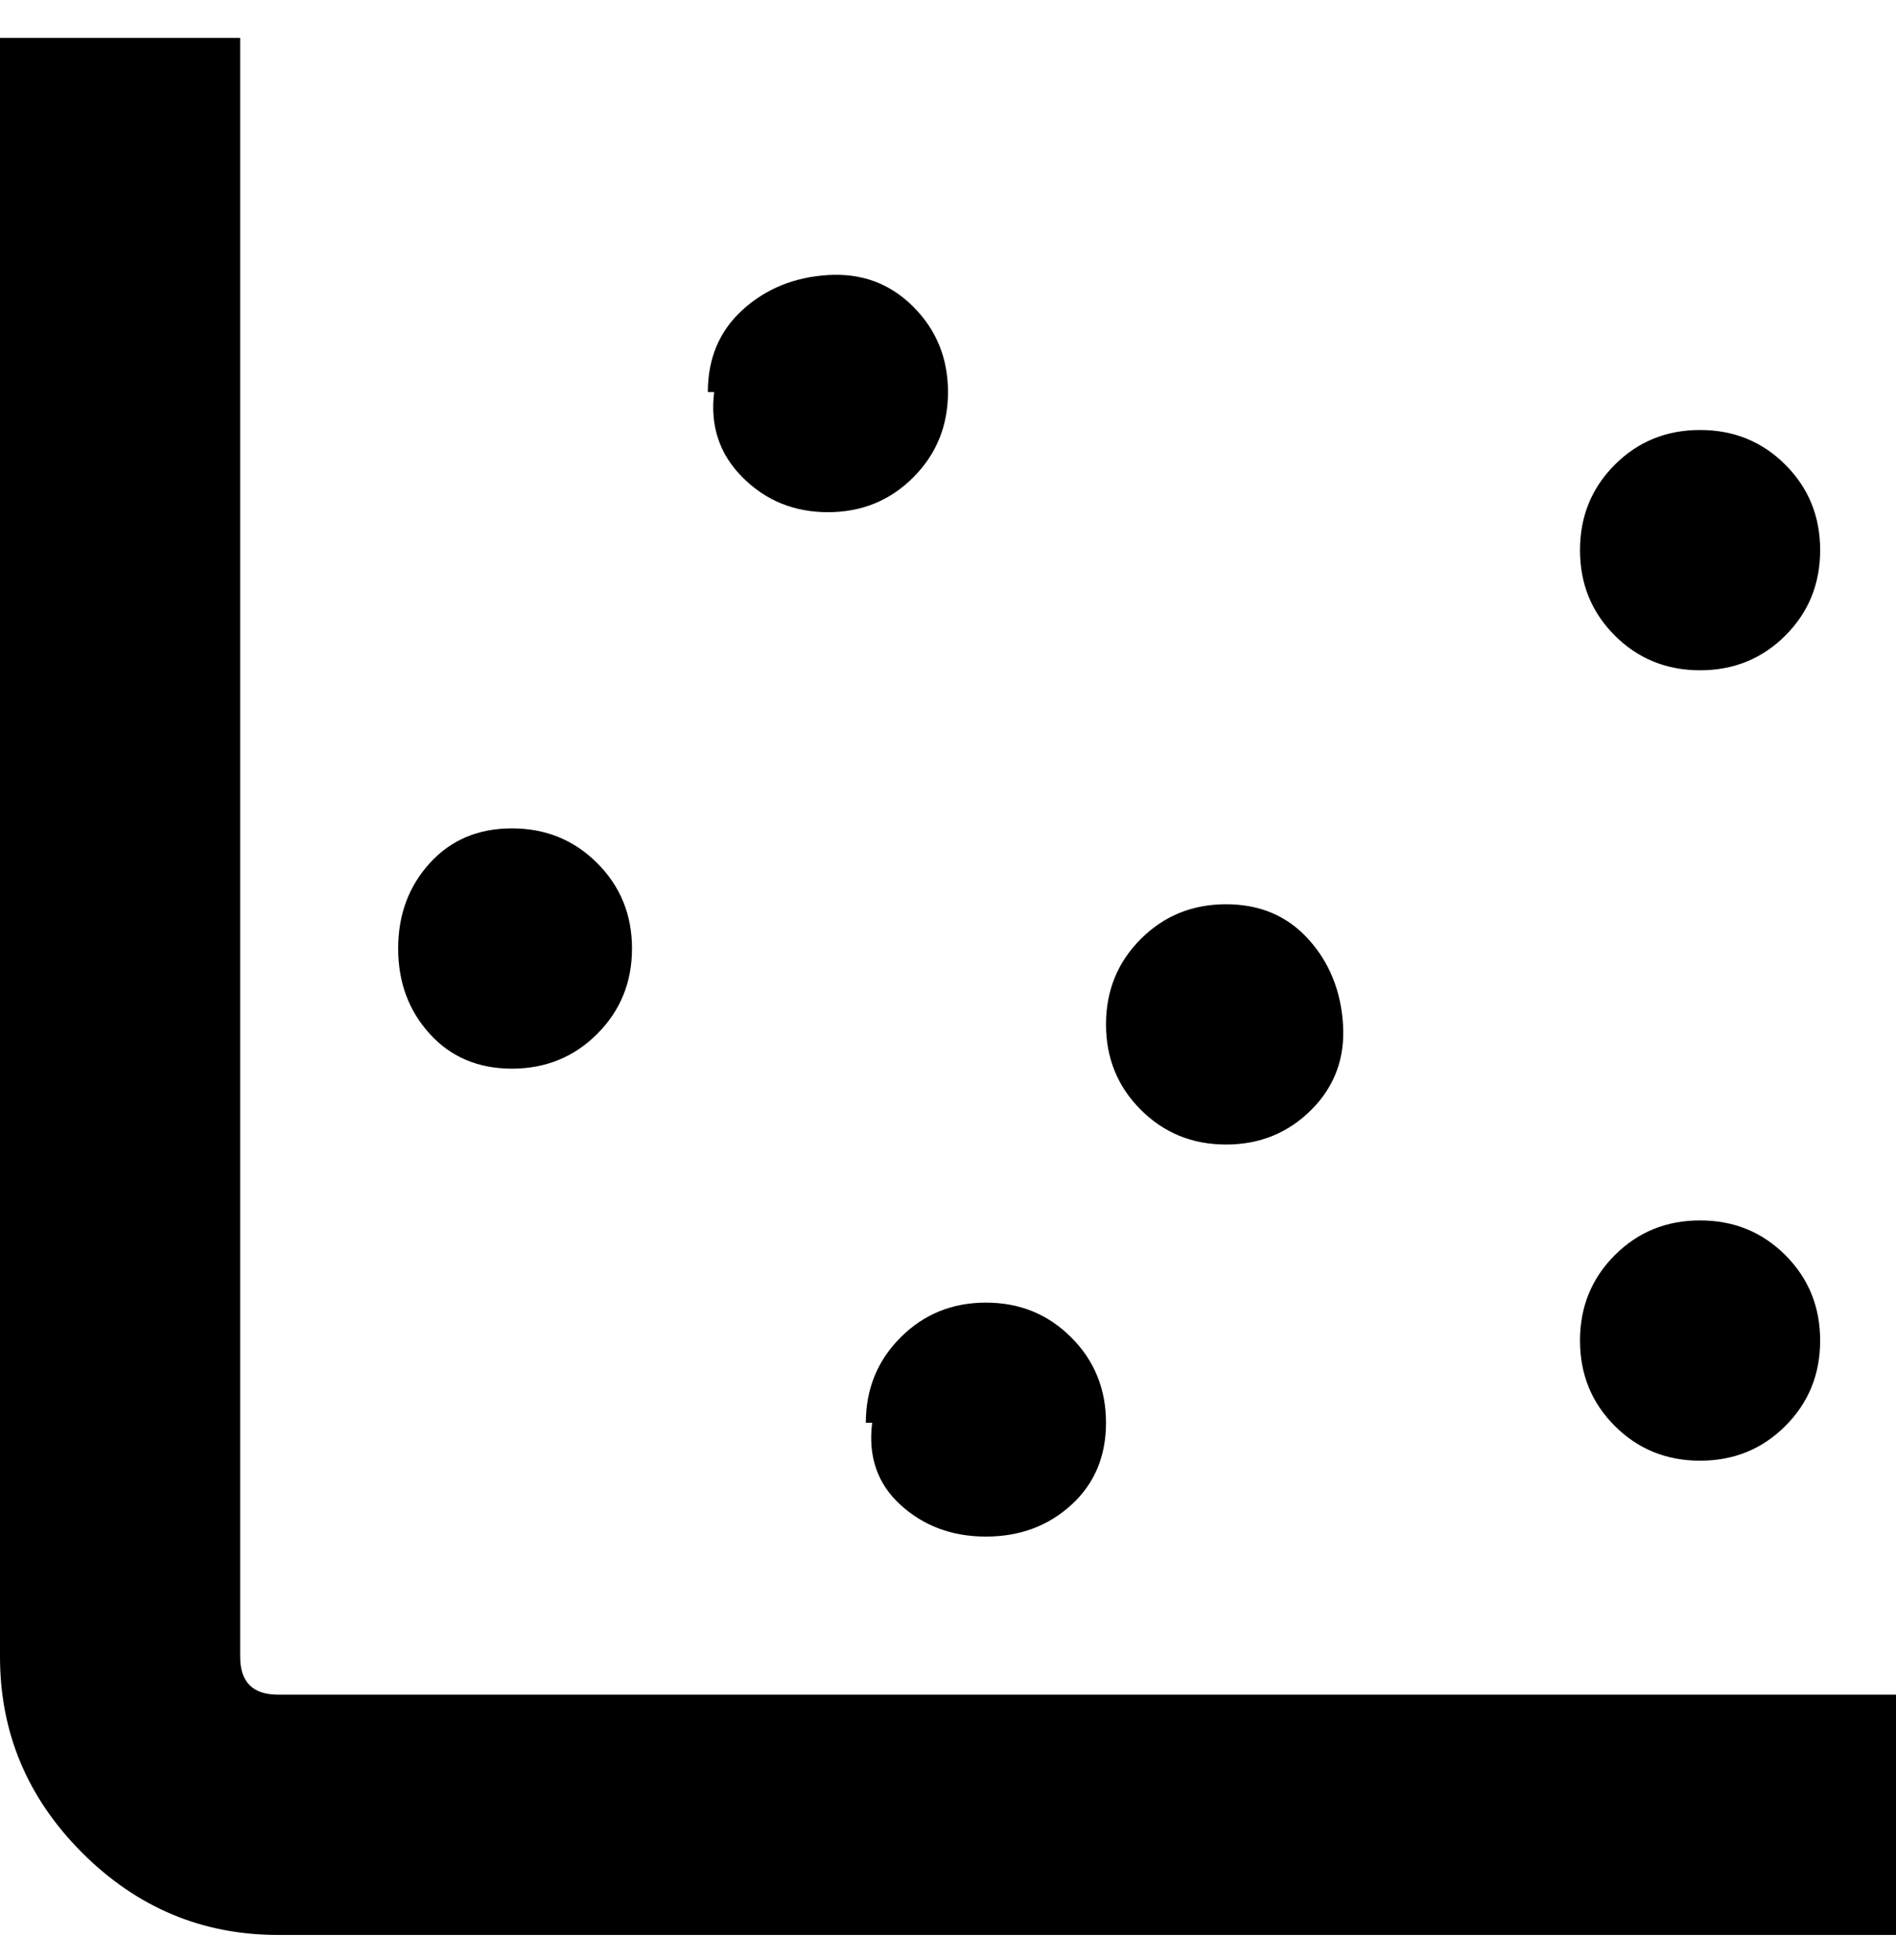 <svg viewBox="0 0 300 310" xmlns="http://www.w3.org/2000/svg"><path d="M300 306H44q-18 0-31-13T0 262V6h38v256q0 3 1.5 4.5T44 268h256v38zM175 162q0 8 5.5 13.5T194 181q8 0 13.5-5.5t5-13.5q-.5-8-5.5-13.5t-13-5.5q-8 0-13.5 5.5T175 162zm75-75q0 8 5.5 13.5T269 106q8 0 13.5-5.5T288 87q0-8-5.5-13.5T269 68q-8 0-13.5 5.5T250 87zM138 225q-1 8 4.5 13t13.5 5q8 0 13.5-5t5.5-13q0-8-5.5-13.5T156 206q-8 0-13.5 5.5T137 225h1zm112-13q0 8 5.5 13.5T269 231q8 0 13.5-5.5T288 212q0-8-5.5-13.5T269 193q-8 0-13.5 5.5T250 212zM113 62q-1 8 4.5 13.5T131 81q8 0 13.5-5.5T150 62q0-8-5.5-13.5t-13.5-5q-8 .5-13.5 5.5T112 62h1zm-50 88q0 8 5 13.5t13 5.5q8 0 13.5-5.5T100 150q0-8-5.5-13.5T81 131q-8 0-13 5.5T63 150z"/></svg>